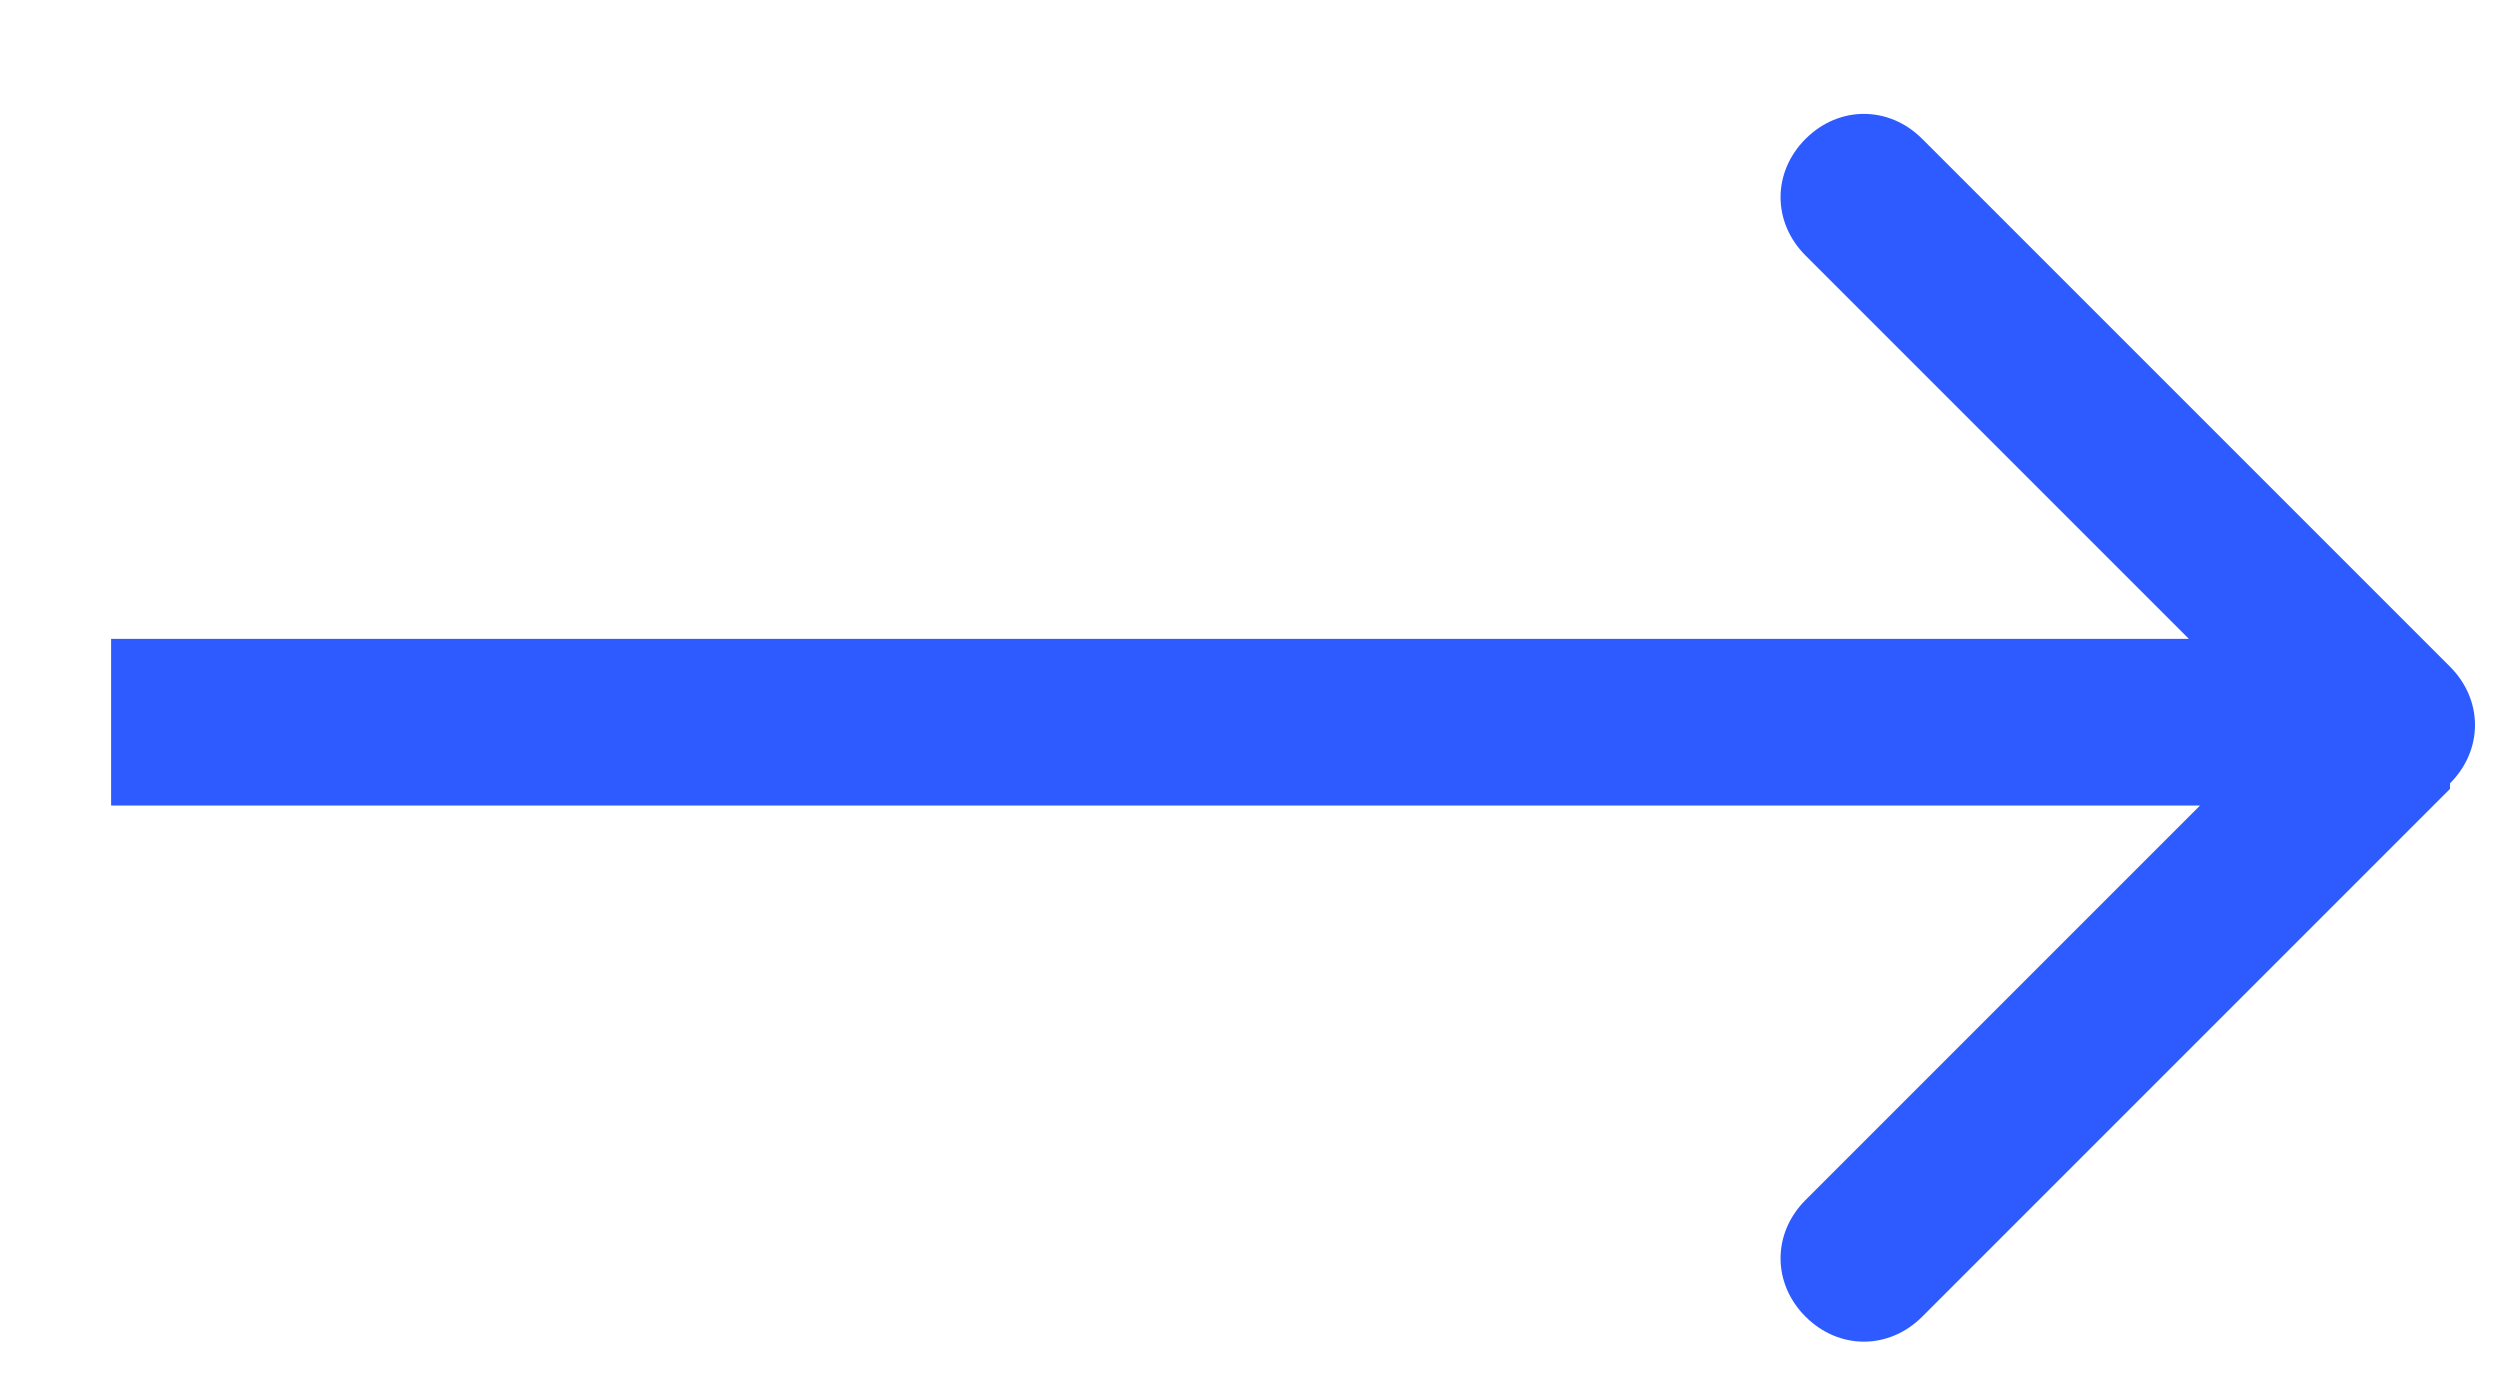<?xml version="1.0" encoding="UTF-8"?>
<svg id="Layer_1" xmlns="http://www.w3.org/2000/svg" version="1.1" viewBox="0 0 45 25">
  <!-- Generator: Adobe Illustrator 29.3.0, SVG Export Plug-In . SVG Version: 2.1.0 Build 146)  -->
  <defs>
    <style>
      .st0 {
        fill: #2d5bff;
      }
    </style>
  </defs>
  <path class="st0" d="M44.1,14.1c.6-.6.6-1.5,0-2.1l-9.5-9.5c-.6-.6-1.5-.6-2.1,0-.6.6-.6,1.5,0,2.1l8.5,8.5-8.5,8.5c-.6.6-.6,1.5,0,2.1.6.6,1.5.6,2.1,0l9.5-9.5h0ZM2,14.5h41v-3H2v3Z"/>
</svg>